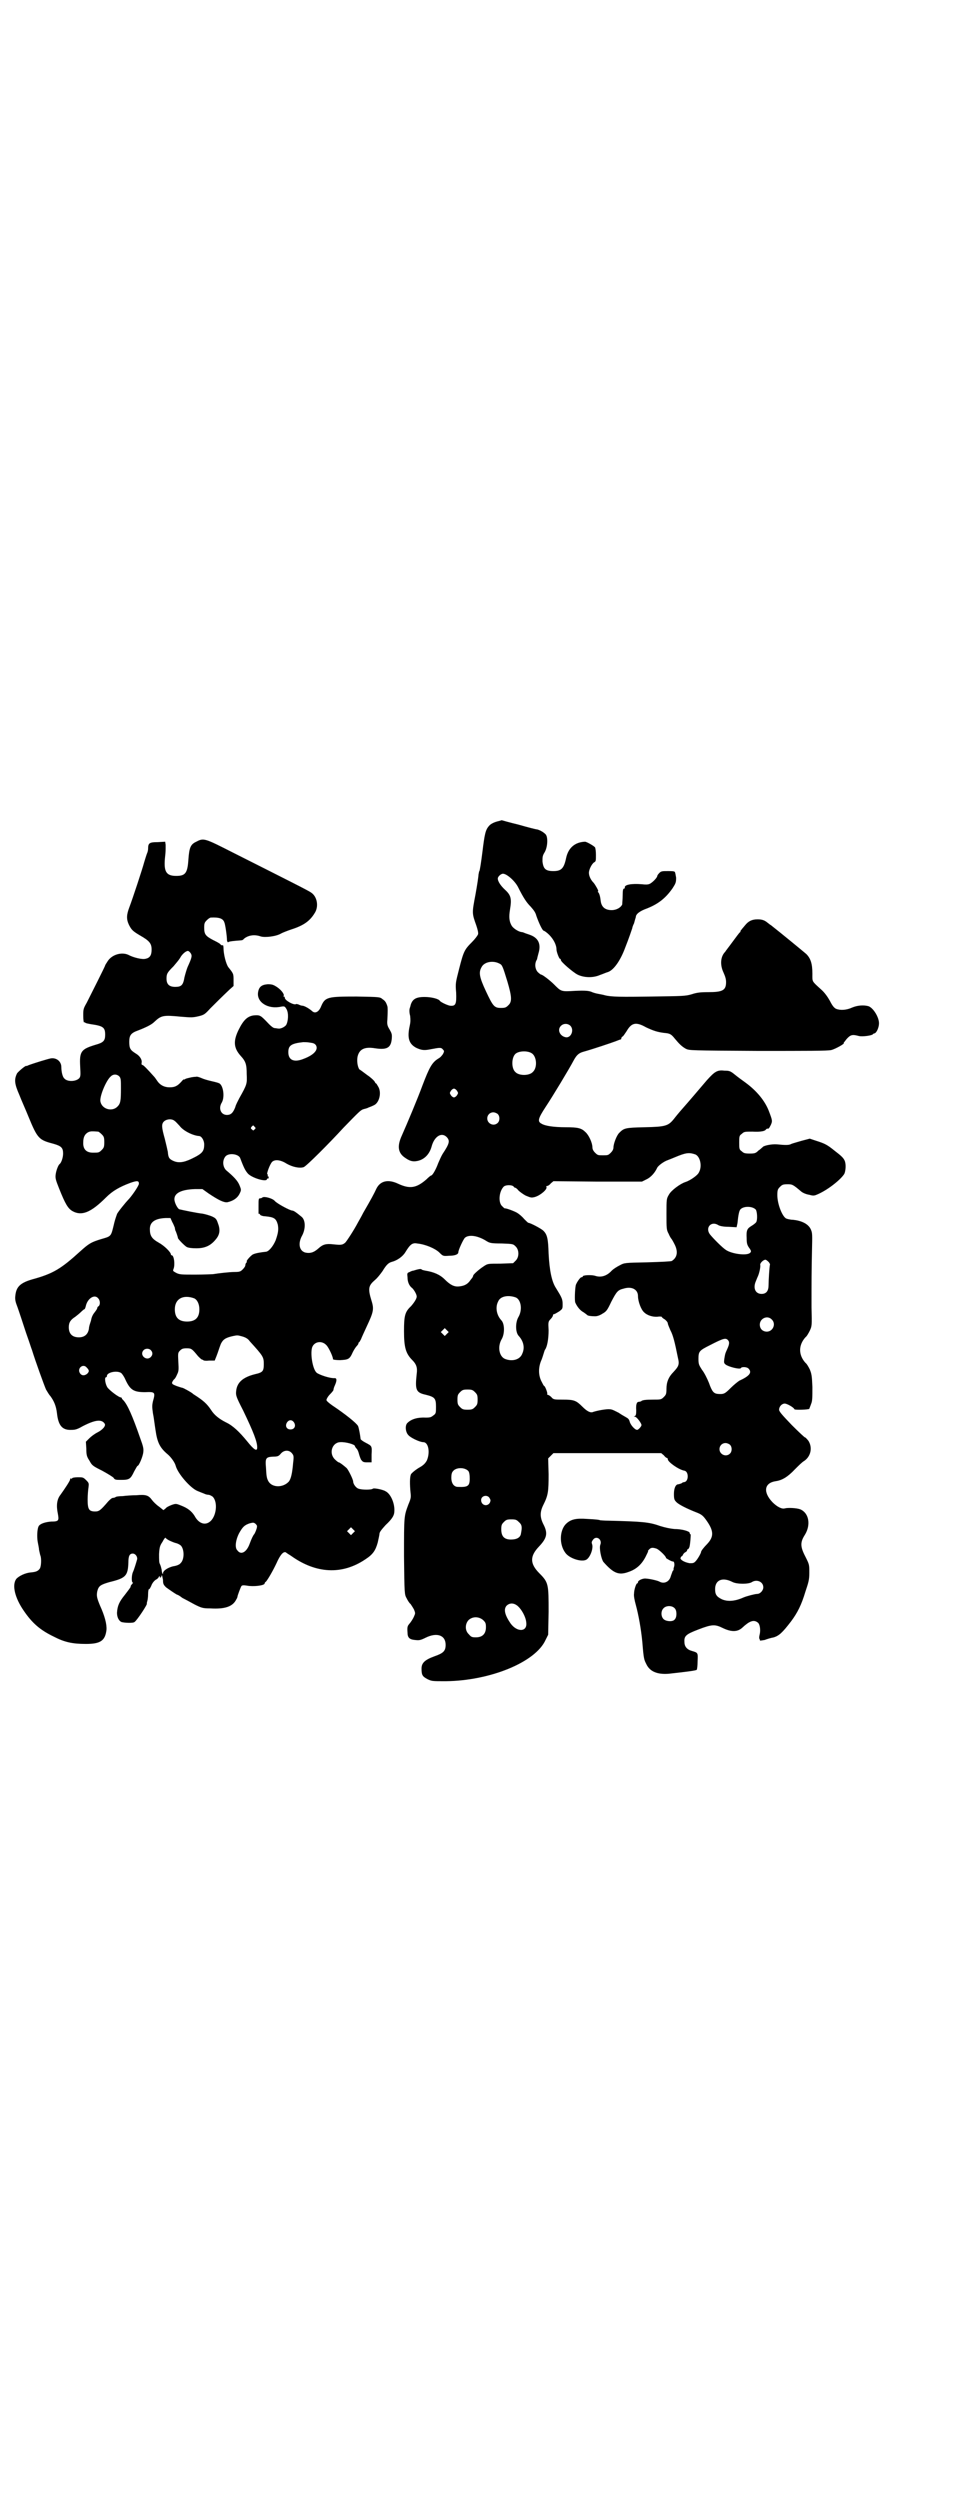 <?xml version="1.0" standalone="no"?>
<!DOCTYPE svg PUBLIC "-//W3C//DTD SVG 20010904//EN"
 "http://www.w3.org/TR/2001/REC-SVG-20010904/DTD/svg10.dtd">
<svg version="1.0" xmlns="http://www.w3.org/2000/svg"
 width="1100pt" height="2850pt" viewBox="0 0 1100 2850"
 preserveAspectRatio="xMidYMid meet">
<g transform="translate(0,2850) scale(0.5,-0.5)"
fill="#000000" stroke="none">
<path d="M1138 3828 c-9 -2 -18 -6 -22 -11 -8 -9 -10 -18 -15 -59 -3 -24 -6
-43 -7 -44 -1 -1 -1 -4 -2 -8 0 -4 -3 -24 -7 -46 -8 -42 -8 -42 2 -70 3 -9 5
-17 4 -20 -1 -3 -7 -11 -14 -18 -17 -17 -19 -21 -29 -60 -8 -32 -9 -33 -7 -55
1 -26 -1 -31 -13 -30 -5 0 -22 8 -24 11 -3 5 -20 9 -35 9 -20 0 -28 -5 -32
-19 0 -1 -1 -4 -2 -7 -1 -3 -1 -10 1 -17 1 -9 1 -14 -1 -23 -6 -27 -2 -41 15
-50 13 -6 19 -6 34 -3 21 4 23 4 27 -1 3 -3 3 -4 0 -10 -2 -3 -6 -8 -10 -10
-15 -9 -21 -20 -37 -62 -11 -30 -35 -87 -47 -114 -11 -24 -9 -40 8 -51 10 -7
17 -9 27 -7 16 3 28 15 33 33 6 23 23 34 35 21 7 -8 6 -14 -10 -38 -3 -5 -7
-14 -10 -21 -5 -14 -13 -28 -16 -28 -1 0 -6 -4 -11 -9 -23 -20 -38 -22 -64
-10 -23 11 -41 7 -50 -11 -5 -11 -12 -24 -30 -55 -5 -10 -11 -20 -12 -22 -10
-19 -26 -43 -29 -46 -6 -5 -8 -6 -27 -4 -17 2 -24 0 -34 -9 -10 -9 -18 -12
-29 -10 -15 3 -19 21 -8 40 8 16 7 35 -2 42 -12 10 -18 14 -21 14 -5 0 -35 16
-40 22 -5 6 -24 11 -28 8 -1 -1 -3 -2 -5 -2 -4 0 -4 -2 -4 -17 0 -9 0 -17 0
-18 0 -1 0 -1 1 0 1 0 2 -1 3 -3 1 -1 6 -3 11 -3 21 -2 25 -5 29 -19 2 -11 1
-19 -5 -36 -6 -14 -16 -26 -23 -26 -10 -1 -23 -3 -29 -6 -5 -3 -15 -14 -14
-16 1 -1 0 -2 -1 -3 -1 -1 -2 -3 -2 -5 0 -3 -3 -7 -6 -10 -5 -5 -7 -6 -19 -6
-11 0 -37 -3 -49 -5 -2 0 -20 -1 -40 -1 -32 0 -36 0 -44 4 -7 4 -8 4 -6 9 4
10 1 31 -4 31 -1 0 -2 1 -2 2 0 5 -15 20 -28 27 -16 9 -20 16 -20 31 0 16 12
24 36 25 l11 0 4 -9 c3 -5 5 -11 6 -13 0 -2 1 -5 1 -6 2 -3 6 -16 6 -17 -1 -2
15 -18 20 -21 4 -2 12 -3 22 -3 20 0 33 6 45 21 9 11 10 22 4 37 -3 9 -5 11
-14 15 -5 2 -15 5 -21 6 -11 1 -45 8 -53 10 -4 2 -11 15 -11 23 0 14 16 22 47
23 l17 0 14 -10 c24 -16 35 -21 43 -20 13 3 22 9 27 18 5 10 5 10 0 22 -4 9
-12 18 -30 33 -8 8 -9 23 -1 32 8 8 29 5 33 -4 9 -24 12 -29 18 -36 10 -10 41
-19 43 -13 1 2 2 3 3 2 1 0 1 0 1 2 0 2 0 3 -1 3 -1 0 -2 1 -1 2 1 1 0 2 -1 3
-2 1 6 23 11 28 6 6 19 5 33 -4 14 -8 30 -11 39 -8 6 2 58 54 91 90 35 36 39
40 45 42 3 1 9 2 12 4 3 1 8 3 12 5 12 5 18 27 11 41 -3 5 -5 9 -6 9 -1 0 -2
2 -3 4 -1 2 -8 9 -17 15 -8 6 -16 12 -18 13 -4 6 -6 19 -4 29 4 17 16 23 40
19 27 -4 36 1 38 21 1 11 0 13 -5 22 -5 8 -6 12 -5 22 1 19 1 28 0 31 -3 9 -5
12 -11 16 -6 5 -6 5 -59 6 -66 0 -72 -1 -81 -22 -5 -13 -14 -18 -21 -11 -7 6
-16 11 -21 12 -4 0 -8 2 -10 3 -3 1 -5 1 -5 1 -4 -4 -26 8 -26 14 0 2 -1 3 -2
3 -2 0 -2 1 -1 1 3 3 -4 13 -14 20 -9 6 -12 7 -22 7 -14 -1 -20 -6 -22 -18 -4
-23 23 -40 53 -33 7 1 8 1 12 -6 5 -9 4 -27 -1 -36 -4 -5 -13 -9 -18 -8 -2 0
-6 1 -8 1 -3 0 -8 4 -13 9 -20 21 -20 21 -35 20 -14 -2 -23 -10 -34 -32 -13
-26 -12 -42 4 -60 12 -13 14 -20 14 -42 1 -22 1 -23 -17 -55 -3 -6 -8 -15 -9
-20 -5 -13 -10 -18 -19 -18 -14 0 -20 15 -12 28 7 12 4 36 -4 43 -2 2 -10 4
-19 6 -9 2 -19 5 -23 7 -5 2 -10 4 -13 3 -4 0 -10 -1 -14 -2 -4 -1 -9 -2 -10
-3 -2 -1 -3 -2 -3 -1 0 1 -3 -1 -6 -5 -9 -10 -15 -13 -27 -13 -12 0 -21 5 -27
13 -3 4 -6 9 -8 11 -17 19 -25 27 -27 27 -2 0 -2 2 -2 4 2 7 -3 16 -13 22 -13
8 -15 12 -15 27 0 15 4 20 21 26 18 7 30 13 36 19 16 15 20 16 61 12 24 -2 27
-2 40 1 13 3 15 5 27 18 13 13 26 26 44 43 l9 8 0 13 c0 15 0 15 -12 30 -5 7
-11 29 -11 45 0 3 -1 6 -2 5 -1 -1 -3 0 -5 2 -1 2 -9 6 -17 10 -17 9 -20 13
-20 28 0 10 1 12 6 17 3 3 7 6 9 6 19 1 28 -2 31 -11 2 -4 6 -31 6 -41 1 -4 2
-5 3 -4 2 2 15 3 28 4 3 0 6 1 7 3 10 9 25 11 39 6 10 -3 36 0 47 7 4 2 14 6
23 9 28 9 42 19 53 37 10 15 6 38 -8 47 -5 4 -49 26 -178 91 -65 33 -67 34
-84 25 -13 -6 -16 -13 -18 -40 -2 -32 -7 -38 -28 -38 -24 0 -29 11 -25 46 1 8
1 15 1 16 0 1 0 5 0 9 l-1 7 -17 -1 c-19 0 -22 -2 -22 -15 0 -3 -1 -8 -3 -12
-1 -3 -4 -12 -6 -19 -4 -15 -26 -82 -34 -103 -6 -16 -7 -26 -1 -39 6 -12 9
-15 26 -25 21 -12 26 -18 26 -32 0 -13 -4 -19 -14 -21 -8 -2 -28 3 -39 9 -15
7 -37 1 -47 -14 -3 -5 -6 -9 -6 -10 0 -2 -33 -67 -42 -85 -8 -14 -8 -15 -8
-30 0 -9 1 -16 2 -15 0 1 2 0 3 -1 1 -1 7 -2 12 -3 28 -4 33 -7 33 -24 0 -14
-4 -18 -22 -23 -33 -10 -37 -15 -35 -50 1 -19 1 -22 -2 -26 -7 -8 -27 -9 -34
-1 -4 3 -7 15 -7 26 0 13 -11 22 -24 20 -6 -1 -39 -11 -52 -16 -2 -1 -3 -2 -4
-1 -3 0 -17 -12 -21 -17 -7 -14 -6 -24 5 -49 5 -13 15 -35 21 -50 21 -51 24
-53 58 -62 17 -5 21 -9 21 -22 0 -9 -4 -21 -8 -24 -3 -2 -8 -15 -9 -24 -1 -8
0 -12 8 -32 14 -35 20 -45 30 -51 21 -12 42 -4 77 31 15 15 31 24 55 33 17 6
20 5 20 -2 -1 -6 -17 -29 -25 -37 -4 -4 -23 -27 -25 -32 -1 -3 -4 -11 -6 -19
-8 -33 -6 -31 -30 -38 -23 -7 -28 -10 -48 -28 -44 -40 -62 -51 -110 -64 -27
-8 -36 -17 -38 -37 -1 -7 0 -13 3 -21 2 -5 7 -20 11 -32 4 -12 10 -31 14 -42
4 -11 8 -24 10 -29 8 -26 28 -81 32 -90 3 -5 7 -12 10 -15 8 -11 13 -22 15
-39 3 -28 12 -39 33 -38 8 0 13 1 25 8 29 15 44 17 51 6 3 -5 -5 -14 -17 -20
-6 -3 -14 -9 -18 -13 l-8 -8 1 -16 c0 -14 1 -18 7 -27 6 -11 7 -12 29 -23 13
-7 24 -14 26 -16 3 -5 5 -5 18 -5 18 0 21 2 29 19 4 7 7 13 8 13 3 0 12 21 13
31 1 8 0 13 -7 32 -18 52 -29 76 -38 86 -2 2 -4 4 -4 5 0 1 -1 2 -2 2 -5 0
-26 16 -31 23 -5 8 -7 23 -3 23 1 0 2 1 2 3 0 8 22 13 32 7 2 -1 7 -8 10 -15
11 -24 19 -29 45 -29 23 1 24 0 18 -21 -2 -9 -2 -13 0 -27 2 -9 4 -27 6 -39 4
-28 10 -40 28 -55 7 -6 16 -18 18 -26 5 -18 33 -50 49 -57 5 -2 12 -5 15 -6 4
-2 8 -3 11 -3 2 0 6 -2 9 -4 13 -12 9 -47 -7 -58 -11 -8 -25 -3 -34 14 -7 11
-16 18 -32 24 -10 4 -11 4 -20 1 -5 -2 -12 -5 -14 -8 l-5 -4 -10 8 c-6 4 -13
11 -16 15 -8 11 -14 13 -36 11 -10 0 -24 -1 -31 -2 -8 0 -15 -1 -16 -2 -1 -1
-4 -2 -6 -2 -3 0 -7 -4 -11 -8 -18 -21 -21 -23 -30 -23 -14 0 -17 5 -17 27 0
10 1 22 2 28 1 9 1 10 -5 16 -7 7 -8 7 -19 7 -7 0 -13 -1 -13 -2 -1 -1 -2 -2
-3 -1 -1 1 -2 0 -2 -2 0 -3 -12 -21 -22 -35 -8 -10 -10 -24 -6 -43 3 -16 2
-18 -15 -18 -14 -1 -26 -5 -29 -11 -3 -6 -4 -23 -2 -35 1 -6 3 -14 3 -18 1 -4
2 -10 3 -13 3 -7 2 -25 -1 -30 -4 -6 -9 -8 -21 -9 -12 -1 -27 -8 -33 -15 -10
-14 -3 -43 17 -72 19 -28 37 -44 68 -59 25 -13 43 -17 74 -17 33 0 44 7 47 32
1 13 -4 32 -15 56 -7 17 -8 22 -6 32 3 12 7 15 28 21 37 9 42 14 43 45 0 15 3
20 10 20 6 0 11 -7 10 -13 -2 -7 -7 -24 -10 -30 -3 -8 -3 -23 0 -23 1 0 0 -2
-2 -4 -2 -2 -3 -4 -3 -6 0 -1 -6 -9 -13 -18 -13 -16 -17 -25 -18 -41 0 -10 4
-18 10 -21 6 -2 27 -3 30 0 6 4 31 42 28 42 0 0 0 2 1 5 1 3 2 10 2 17 0 6 1
11 2 11 1 -1 3 3 5 7 2 6 6 11 10 14 4 2 7 5 7 6 0 1 1 2 2 2 1 0 2 -1 1 -2
-1 -2 -1 -2 2 0 1 1 2 3 2 5 -1 1 -1 1 0 0 1 0 2 -6 3 -11 0 -9 1 -11 7 -17 7
-5 24 -17 26 -17 1 0 6 -3 11 -7 6 -3 19 -10 28 -15 16 -8 19 -9 36 -9 33 -2
51 4 59 20 2 3 3 6 3 7 0 2 7 21 9 24 2 2 5 2 12 1 15 -3 41 0 41 5 0 1 1 3 3
4 5 6 16 25 24 42 8 18 15 27 21 25 1 -1 7 -5 12 -8 57 -41 117 -44 170 -8 17
11 23 20 28 38 2 9 4 18 4 20 0 4 5 10 14 20 15 14 20 22 20 32 1 17 -8 39
-20 45 -6 4 -27 8 -29 6 -3 -3 -25 -3 -33 0 -6 2 -12 11 -12 16 0 5 -11 27
-15 31 -8 7 -16 13 -18 13 -1 0 -5 3 -9 7 -14 14 -6 38 12 39 12 1 34 -5 34
-9 0 -1 2 -4 4 -6 2 -2 4 -7 5 -11 1 -4 3 -10 5 -14 4 -5 5 -6 14 -6 l10 0 0
18 c1 20 1 19 -14 27 -6 3 -11 7 -11 8 -1 9 -4 26 -6 30 -4 7 -29 27 -59 47
-7 5 -13 10 -13 12 0 2 3 8 8 13 5 5 9 10 8 11 0 0 1 5 3 9 5 11 5 17 0 17
-10 -1 -34 7 -41 12 -9 7 -15 41 -11 57 4 14 22 18 33 6 5 -5 15 -26 15 -32 0
-1 7 -2 16 -2 19 1 22 2 29 18 3 6 7 12 9 14 2 2 4 5 4 6 0 2 1 3 2 3 0 0 2 3
4 7 1 3 7 16 13 29 15 32 17 39 11 58 -9 29 -7 35 8 48 5 4 12 13 17 20 9 15
14 19 21 21 12 3 25 12 31 22 11 18 16 22 27 20 19 -2 40 -11 50 -20 9 -9 9
-9 23 -8 13 0 21 3 21 8 0 5 11 29 15 33 9 8 30 5 50 -8 7 -4 10 -5 34 -5 26
-1 26 -1 32 -7 8 -8 8 -24 0 -32 l-6 -6 -29 -1 c-29 0 -29 0 -38 -6 -11 -7
-24 -19 -24 -21 0 -1 -1 -3 -2 -5 -1 -1 -4 -5 -7 -9 -6 -7 -13 -10 -24 -11
-11 -1 -20 4 -32 16 -11 11 -25 17 -44 20 -5 1 -9 2 -9 3 0 1 -4 1 -8 0 -5 -1
-10 -3 -11 -3 -1 0 -5 -1 -8 -3 -6 -2 -6 -3 -5 -12 0 -11 4 -20 11 -25 4 -4
10 -14 10 -19 0 -5 -6 -14 -13 -22 -14 -13 -16 -22 -16 -57 0 -37 4 -51 19
-66 9 -9 12 -17 10 -31 -4 -37 -2 -43 21 -48 20 -5 23 -8 23 -27 0 -14 0 -16
-6 -20 -5 -4 -7 -5 -17 -5 -18 1 -33 -3 -42 -12 -6 -5 -5 -21 2 -28 5 -6 26
-16 34 -16 12 0 16 -24 8 -42 -4 -7 -8 -11 -19 -17 -8 -5 -15 -11 -17 -14 -3
-6 -3 -23 -1 -43 1 -9 1 -12 -5 -26 -10 -27 -10 -25 -10 -118 1 -86 1 -87 6
-96 2 -4 6 -11 9 -13 2 -3 6 -9 8 -13 3 -8 3 -8 0 -15 -2 -5 -6 -11 -9 -15 -6
-7 -7 -8 -6 -22 0 -12 5 -16 17 -17 9 -1 12 -1 24 5 26 13 46 6 46 -16 0 -14
-5 -19 -25 -26 -22 -8 -30 -15 -30 -28 0 -15 2 -18 13 -24 10 -5 11 -5 42 -5
101 1 205 43 228 94 l6 12 1 52 c0 63 0 67 -21 88 -22 22 -22 39 -1 61 18 19
21 30 10 51 -8 16 -8 28 0 44 11 22 12 30 12 70 l-1 36 6 6 6 6 123 0 123 0 6
-5 c3 -4 6 -6 7 -6 1 0 2 -1 2 -3 0 -6 25 -24 38 -26 10 -2 10 -24 0 -26 -2 0
-5 -1 -7 -3 -3 -1 -6 -2 -7 -2 -6 0 -10 -9 -10 -22 0 -12 1 -14 6 -19 5 -5 22
-14 45 -23 13 -5 16 -8 25 -21 15 -22 15 -35 0 -51 -8 -8 -14 -16 -14 -18 0
-3 -8 -17 -13 -22 -4 -4 -6 -4 -13 -4 -12 2 -22 8 -21 12 1 2 2 4 3 4 1 0 2 2
3 4 1 2 3 4 5 5 2 1 4 3 4 4 0 2 1 3 2 3 1 0 2 2 3 4 2 4 4 30 3 30 -1 0 -2 1
-2 3 0 4 -18 9 -35 9 -10 1 -20 3 -33 7 -25 9 -41 10 -116 12 -12 0 -21 1 -21
1 0 1 -9 2 -29 3 -26 2 -38 -1 -49 -12 -14 -15 -15 -46 -1 -65 9 -13 37 -22
48 -16 9 5 17 27 13 36 -1 3 -1 5 2 9 7 11 22 2 17 -11 -3 -7 2 -32 7 -39 23
-26 35 -31 57 -23 18 6 30 17 39 34 4 8 7 14 6 14 -1 0 1 2 3 4 4 4 8 4 17 1
6 -3 21 -17 21 -21 0 -1 14 -9 16 -8 3 0 4 -8 2 -13 -1 -3 -1 -5 -1 -5 1 0 0
-2 -2 -4 -1 -3 -3 -8 -4 -11 -3 -13 -15 -19 -26 -13 -5 3 -29 8 -35 7 -7 -1
-14 -5 -14 -8 0 -2 -1 -3 -2 -3 -2 0 -7 -14 -7 -23 -1 -5 1 -15 4 -26 6 -22
12 -54 15 -86 3 -38 4 -39 9 -49 8 -17 25 -24 51 -22 36 4 62 7 64 9 1 1 2 10
2 19 1 20 1 20 -13 24 -11 3 -17 10 -17 20 -1 14 3 18 32 29 31 12 38 12 56 3
19 -9 33 -9 44 1 16 15 26 19 35 12 5 -3 7 -16 5 -26 -1 -4 -2 -9 -1 -11 1 -2
2 -4 1 -4 0 -1 5 0 11 1 5 2 15 5 21 6 12 4 19 10 39 36 15 20 24 38 33 68 7
21 9 27 9 43 0 19 0 19 -9 37 -12 23 -12 33 -1 50 14 23 9 50 -11 58 -8 3 -28
4 -35 2 -7 -2 -18 4 -28 14 -22 23 -19 44 7 48 15 2 28 10 44 27 8 8 17 17 21
19 15 10 20 30 10 46 -4 5 -7 8 -8 8 0 -1 -14 12 -30 28 -23 24 -29 31 -29 35
0 7 6 14 13 14 5 0 21 -9 22 -13 1 -2 32 -1 34 1 0 1 2 5 4 11 3 7 3 14 3 39
-1 26 -2 30 -6 40 -3 6 -7 13 -10 15 -16 18 -16 40 0 58 3 2 7 9 10 15 5 11 5
11 4 53 0 64 0 81 1 127 1 42 1 43 -3 52 -6 12 -21 19 -40 21 -6 0 -14 2 -16
3 -9 5 -20 33 -20 53 0 12 1 14 6 19 5 5 7 6 17 6 11 0 12 0 32 -17 4 -3 11
-6 18 -7 10 -3 12 -2 21 2 24 11 52 34 59 46 3 7 4 21 1 29 -3 7 -7 11 -24 24
-16 13 -22 16 -41 22 l-15 5 -19 -5 c-10 -3 -21 -6 -23 -7 -5 -3 -13 -3 -33
-1 -12 1 -32 -3 -33 -7 -1 0 -4 -4 -9 -7 -6 -6 -8 -7 -20 -7 -11 0 -14 1 -18
5 -6 4 -6 6 -6 20 0 14 0 16 6 20 5 5 7 5 24 5 19 -1 29 1 31 5 1 1 3 2 3 2 3
-1 4 0 8 8 4 9 4 10 -4 31 -9 24 -28 47 -54 66 -7 5 -18 13 -24 18 -10 8 -12
9 -24 9 -16 2 -22 -2 -40 -22 -23 -27 -40 -47 -55 -64 -8 -9 -17 -20 -20 -24
-13 -16 -19 -18 -67 -19 -45 -1 -47 -2 -58 -13 -6 -6 -13 -25 -13 -33 0 -4 -2
-8 -6 -12 -6 -6 -7 -6 -18 -6 -11 0 -12 0 -18 6 -4 4 -6 8 -6 12 0 10 -8 28
-16 35 -9 9 -17 11 -45 11 -27 0 -47 3 -55 8 -10 5 -8 12 9 38 16 24 54 87 64
106 7 13 12 17 22 20 22 6 66 21 74 24 5 2 10 4 11 4 1 0 2 1 2 3 0 1 1 3 3 4
1 0 5 6 9 12 11 19 21 22 44 9 17 -8 26 -11 42 -13 13 -1 16 -3 24 -13 10 -12
16 -18 25 -23 8 -4 9 -4 165 -5 110 0 160 0 167 2 9 2 34 16 28 16 0 0 3 4 7
9 9 10 13 11 28 7 8 -2 30 1 32 4 1 1 2 2 4 2 5 2 10 14 10 23 0 14 -13 35
-24 39 -11 3 -25 2 -37 -3 -13 -6 -27 -7 -37 -3 -4 2 -8 6 -14 18 -5 9 -12 19
-20 26 -22 20 -20 17 -20 36 0 23 -4 35 -14 45 -7 6 -58 48 -81 66 -1 0 -4 3
-7 5 -7 6 -13 8 -23 8 -13 0 -21 -4 -29 -14 -4 -5 -8 -9 -8 -10 -1 0 -2 -2 -2
-3 0 -1 -1 -3 -2 -3 -1 -1 -8 -10 -16 -21 -8 -11 -16 -21 -17 -23 -11 -11 -12
-30 -4 -47 4 -9 6 -15 6 -22 0 -19 -8 -23 -41 -23 -18 0 -26 -1 -38 -5 -14 -4
-20 -4 -91 -5 -68 -1 -92 -1 -107 3 -3 1 -9 2 -14 3 -6 1 -13 3 -17 5 -6 2
-13 3 -36 2 -33 -2 -32 -2 -49 15 -9 9 -26 22 -29 22 -1 0 -5 3 -8 6 -6 7 -7
18 -3 26 2 3 2 5 2 5 0 0 1 5 3 12 6 20 0 34 -18 41 -5 2 -12 4 -14 5 -2 1 -5
2 -7 2 -7 1 -18 8 -22 14 -6 10 -7 20 -4 38 4 24 2 32 -11 44 -11 10 -17 20
-17 26 0 4 6 10 11 11 8 1 27 -15 35 -30 13 -26 20 -36 29 -45 7 -8 11 -13 13
-21 6 -17 14 -34 17 -34 1 0 7 -4 12 -9 10 -10 17 -23 17 -34 0 -5 6 -21 8
-21 1 0 2 -1 2 -3 0 -4 28 -28 38 -33 14 -7 35 -8 51 -1 6 2 15 6 19 7 13 5
28 26 39 56 8 20 15 41 16 44 0 2 2 7 4 11 1 4 3 11 4 14 0 7 9 14 26 20 25
10 42 23 58 46 7 11 8 13 8 24 -1 6 -2 12 -3 13 -1 2 -8 2 -16 2 -12 0 -15 0
-19 -4 -3 -3 -5 -6 -5 -7 0 -4 -11 -15 -17 -18 -4 -2 -10 -2 -18 -1 -24 2 -41
-1 -39 -8 0 -1 -1 -2 -2 -2 -2 0 -3 -4 -3 -16 0 -8 -1 -17 -1 -20 -3 -7 -13
-13 -24 -13 -15 0 -23 7 -25 20 -1 10 -3 18 -6 21 -1 1 -1 2 0 2 2 0 -6 14
-10 19 -7 7 -11 16 -11 23 0 8 7 21 12 24 4 2 4 4 4 17 0 8 -1 15 -2 17 -2 3
-19 13 -23 13 -23 -1 -38 -14 -43 -37 -5 -24 -11 -30 -29 -30 -18 0 -23 5 -25
22 0 10 0 13 5 21 7 12 8 35 2 41 -5 5 -12 9 -19 11 -3 0 -22 5 -43 11 -21 5
-38 10 -38 10 0 0 -3 -1 -7 -2z m-703 -301 c4 -6 3 -10 -7 -32 -2 -5 -5 -15
-7 -23 -3 -18 -7 -22 -21 -22 -14 0 -20 6 -20 19 0 11 2 14 16 28 5 6 12 14
15 19 4 8 13 16 18 16 1 0 4 -2 6 -5z m705 -24 c6 -3 7 -5 18 -41 10 -34 11
-46 2 -54 -5 -5 -7 -6 -17 -6 -15 0 -18 4 -34 38 -15 32 -17 43 -10 55 6 12
26 16 41 8z m161 -141 c10 -9 3 -28 -9 -27 -14 2 -21 17 -12 26 6 6 15 6 21 1z
m-594 -39 c8 -1 11 -2 14 -6 6 -10 -4 -22 -28 -31 -22 -9 -35 -3 -35 15 0 15
6 20 34 23 3 0 10 0 15 -1z m506 -24 c12 -7 14 -33 3 -43 -8 -9 -32 -9 -40 0
-9 8 -9 32 0 41 7 7 27 8 37 2z m-940 -54 c3 -4 3 -9 3 -26 0 -29 -1 -35 -8
-42 -13 -13 -37 -5 -39 13 -1 13 14 48 24 56 6 6 15 5 20 -1z m770 -32 c3 -5
3 -5 0 -10 -2 -3 -5 -5 -7 -5 -2 0 -5 2 -7 5 -3 5 -3 5 0 10 2 3 5 5 7 5 2 0
5 -2 7 -5z m93 -53 c5 -5 5 -15 0 -20 -9 -9 -24 -2 -24 10 0 8 6 14 14 14 3 0
8 -2 10 -4z m-737 -16 c2 -1 7 -7 11 -11 8 -11 30 -22 44 -23 6 0 12 -10 12
-19 0 -16 -4 -21 -29 -33 -19 -9 -31 -10 -43 -4 -8 4 -10 7 -11 20 -1 5 -4 18
-7 30 -7 25 -8 33 -2 39 6 6 19 7 25 1z m182 -13 c3 -3 3 -3 0 -6 -3 -3 -3 -3
-6 0 -3 2 -3 3 -1 6 4 4 4 4 7 0z m-357 -11 c1 0 5 -3 8 -6 5 -5 6 -7 6 -18 0
-11 -1 -13 -6 -18 -6 -6 -7 -6 -20 -6 -15 0 -23 8 -22 24 0 12 4 19 12 23 5 2
8 2 22 1z m1363 -52 c11 -5 16 -27 8 -41 -3 -7 -21 -19 -31 -22 -12 -4 -32
-19 -37 -28 -6 -10 -6 -10 -6 -45 0 -33 0 -36 5 -45 2 -5 5 -10 6 -11 1 -1 4
-6 7 -12 9 -17 7 -31 -6 -39 -3 -1 -22 -2 -56 -3 -52 -1 -52 -1 -63 -7 -6 -3
-14 -8 -18 -12 -11 -12 -24 -16 -37 -12 -8 3 -29 2 -29 -1 0 -1 -1 -2 -3 -2
-3 0 -11 -12 -13 -18 -2 -10 -3 -36 -1 -40 4 -9 11 -18 19 -22 4 -3 7 -5 8 -6
1 -2 10 -3 18 -3 5 0 11 2 17 6 9 5 11 8 20 27 12 23 15 27 28 30 19 6 33 -2
33 -17 0 -12 7 -31 14 -37 7 -7 20 -11 31 -10 5 1 9 0 9 0 0 -1 3 -4 7 -6 4
-3 7 -7 7 -9 0 -2 3 -9 6 -16 6 -11 10 -27 17 -62 4 -16 2 -20 -10 -33 -11
-11 -16 -23 -16 -38 0 -12 -1 -14 -6 -19 -6 -6 -7 -6 -24 -6 -18 0 -26 -1 -28
-4 -1 0 -3 -1 -5 -1 -5 0 -7 -6 -6 -20 0 -9 -1 -12 -4 -13 -2 0 -2 -1 1 -1 4
0 15 -15 15 -19 0 -3 -7 -11 -10 -11 -5 0 -15 11 -17 19 -1 4 -3 7 -7 9 -3 2
-11 6 -18 11 -8 4 -15 8 -20 8 -8 1 -29 -3 -38 -6 -6 -3 -14 1 -25 12 -14 14
-19 16 -44 16 -21 0 -22 0 -27 6 -3 3 -7 5 -8 5 -1 0 -2 1 -1 2 1 2 -5 18 -7
18 -1 0 -4 6 -7 12 -7 15 -6 33 1 48 2 5 4 12 5 15 1 3 2 7 3 8 5 7 8 25 8 44
-1 19 -1 20 5 26 3 3 5 7 5 8 0 2 1 3 3 3 1 0 6 3 11 6 8 6 8 6 8 17 0 11 -2
15 -15 36 -10 15 -15 41 -17 79 -1 34 -3 44 -13 53 -6 5 -29 17 -33 17 -1 0
-5 4 -10 9 -4 5 -11 11 -16 14 -7 4 -26 11 -28 10 -1 0 -4 3 -7 6 -8 9 -6 32
4 43 4 5 19 5 23 1 1 -2 3 -3 4 -3 1 0 5 -3 7 -6 3 -3 11 -9 17 -12 12 -5 13
-5 21 -3 13 4 29 18 26 23 -1 1 0 2 1 2 2 0 6 2 9 6 l6 5 101 -1 101 0 10 5
c11 5 20 16 25 27 3 5 15 14 24 17 3 1 10 4 15 6 26 11 33 12 48 7z m138 -126
c3 -5 4 -22 1 -28 -1 -2 -6 -6 -11 -9 -10 -6 -12 -10 -11 -28 0 -11 1 -15 5
-21 6 -8 6 -10 2 -13 -8 -6 -40 -2 -54 7 -8 5 -29 26 -37 36 -11 15 3 31 19
21 3 -2 11 -4 24 -4 l18 -1 2 9 c2 20 4 29 7 32 8 8 28 7 35 -1z m29 -119 c2
-2 4 -6 3 -7 -1 -4 -3 -34 -3 -46 0 -13 -5 -20 -16 -20 -14 0 -20 13 -13 29 2
5 4 10 5 12 3 7 6 21 5 25 -1 4 7 12 12 12 1 0 4 -2 7 -5z m-577 -81 c12 -5
16 -28 6 -45 -7 -12 -7 -35 1 -43 11 -12 14 -27 8 -40 -5 -14 -23 -19 -40 -12
-13 6 -17 28 -7 45 7 12 7 35 -1 43 -11 12 -14 30 -7 43 5 12 23 15 40 9z
m-953 -2 c5 -5 5 -15 1 -18 -2 -1 -3 -3 -3 -4 0 -2 -3 -6 -6 -10 -5 -6 -7 -12
-8 -17 0 -1 -1 -4 -2 -7 -1 -3 -3 -9 -3 -13 -2 -13 -10 -20 -23 -20 -15 0 -23
8 -23 23 0 11 4 17 15 24 4 3 10 8 13 11 3 3 7 6 7 6 1 -1 3 3 4 8 4 17 20 27
28 17z m219 0 c7 -3 12 -13 12 -25 0 -19 -9 -28 -28 -28 -19 0 -28 9 -28 28 0
24 19 34 44 25z m1318 -48 c11 -10 3 -28 -11 -28 -9 0 -16 6 -16 16 0 14 17
22 27 12z m-741 -33 l-5 -5 -4 4 -5 5 4 4 5 5 4 -4 5 -5 -4 -4z m-467 -6 c7
-2 13 -5 17 -11 31 -34 32 -36 32 -52 0 -16 -2 -19 -20 -23 -28 -7 -41 -19
-43 -38 -1 -10 -1 -12 16 -45 24 -50 32 -71 32 -84 0 -10 -7 -6 -23 14 -18 22
-33 36 -48 43 -16 8 -27 17 -34 28 -10 15 -18 22 -40 36 -2 1 -3 3 -4 3 -2 2
-20 12 -22 12 -1 0 -7 2 -13 4 -10 4 -11 5 -10 9 1 2 3 5 4 6 2 1 5 6 7 11 4
8 4 11 3 29 -1 20 -1 21 4 26 4 4 7 5 15 5 11 0 12 -1 26 -18 4 -4 8 -8 10 -8
1 0 2 -1 2 -1 0 -1 6 -2 13 -1 l13 0 4 10 c2 5 4 11 5 14 1 3 3 9 5 14 5 10
10 14 28 18 10 2 10 2 21 -1z m1108 -8 c4 -4 4 -9 -1 -20 -5 -11 -5 -11 -7
-23 -1 -8 -1 -10 3 -13 6 -5 33 -12 35 -8 1 3 13 3 17 -1 9 -9 3 -17 -21 -28
-3 -2 -12 -9 -19 -16 -14 -14 -16 -15 -30 -14 -9 1 -13 5 -20 25 -4 10 -11 24
-16 30 -7 11 -8 13 -8 25 0 17 2 19 26 31 31 16 36 17 41 12z m-1317 -23 c5
-5 5 -11 0 -16 -10 -10 -27 5 -16 16 4 4 12 4 16 0z m-146 -40 c6 -6 6 -9 1
-14 -6 -5 -13 -5 -17 2 -6 11 8 22 16 12z m886 -56 c5 -5 6 -7 6 -17 0 -10 -1
-12 -6 -17 -5 -5 -7 -6 -17 -6 -10 0 -12 1 -17 6 -5 5 -6 7 -6 17 0 10 1 12 6
17 5 5 7 6 17 6 10 0 12 -1 17 -6z m-413 -69 c5 -8 1 -16 -8 -16 -9 0 -13 8
-8 16 2 3 5 5 8 5 3 0 6 -2 8 -5z m995 -51 c5 -5 5 -15 0 -20 -9 -9 -24 -2
-24 10 0 8 6 14 14 14 3 0 8 -2 10 -4z m-1000 -19 c4 -5 5 -6 3 -22 -2 -24 -5
-37 -10 -43 -13 -14 -37 -14 -46 0 -4 7 -5 11 -6 32 -2 22 0 24 16 25 11 0 13
1 18 7 7 8 18 9 25 1z m403 -41 c2 -3 3 -8 3 -17 0 -17 -4 -20 -27 -19 -9 0
-15 8 -15 21 0 7 1 12 4 15 7 9 27 9 35 0z m48 -61 c3 -5 3 -6 1 -11 -6 -10
-20 -6 -20 6 0 10 14 13 19 5z m67 -55 c7 -6 8 -11 5 -26 -1 -9 -9 -14 -23
-14 -15 0 -22 7 -22 23 0 10 1 12 6 17 5 5 7 6 17 6 10 0 12 -1 17 -6z m-598
-14 c-2 -7 -5 -13 -6 -14 -2 -2 -6 -10 -10 -21 -7 -20 -20 -27 -28 -16 -7 6
-4 25 4 40 8 14 12 18 24 22 8 2 9 2 13 -1 4 -4 4 -5 3 -10z m220 -11 l-5 -5
-4 4 -5 5 4 4 5 5 4 -4 5 -5 -4 -4z m-420 -17 c4 -2 11 -5 15 -6 5 -1 10 -4
12 -6 8 -9 8 -32 -1 -40 -2 -3 -9 -6 -17 -7 -12 -3 -23 -10 -23 -16 0 -5 -3 2
-3 8 -1 4 -2 9 -4 13 -2 3 -2 10 -2 23 1 16 2 19 8 28 3 6 6 10 7 9 0 -1 4 -4
8 -6z m1286 -95 c10 -5 37 -5 44 0 11 7 26 1 26 -12 0 -7 -7 -15 -14 -15 -5 0
-24 -5 -31 -8 -20 -9 -37 -10 -50 -4 -12 6 -15 11 -15 23 0 21 17 28 40 16z
m-490 -55 c8 -7 18 -24 19 -37 3 -22 -21 -23 -36 -2 -13 19 -16 32 -9 40 7 7
17 7 26 -1z m358 -5 c5 -5 5 -20 0 -25 -4 -6 -19 -5 -25 0 -7 6 -7 19 -1 25 6
7 20 7 26 0z m-437 -27 c5 -5 6 -7 6 -16 0 -15 -8 -23 -23 -23 -9 0 -11 1 -16
7 -9 8 -9 23 -1 32 9 9 24 9 34 0z"/>
</g>
</svg>
